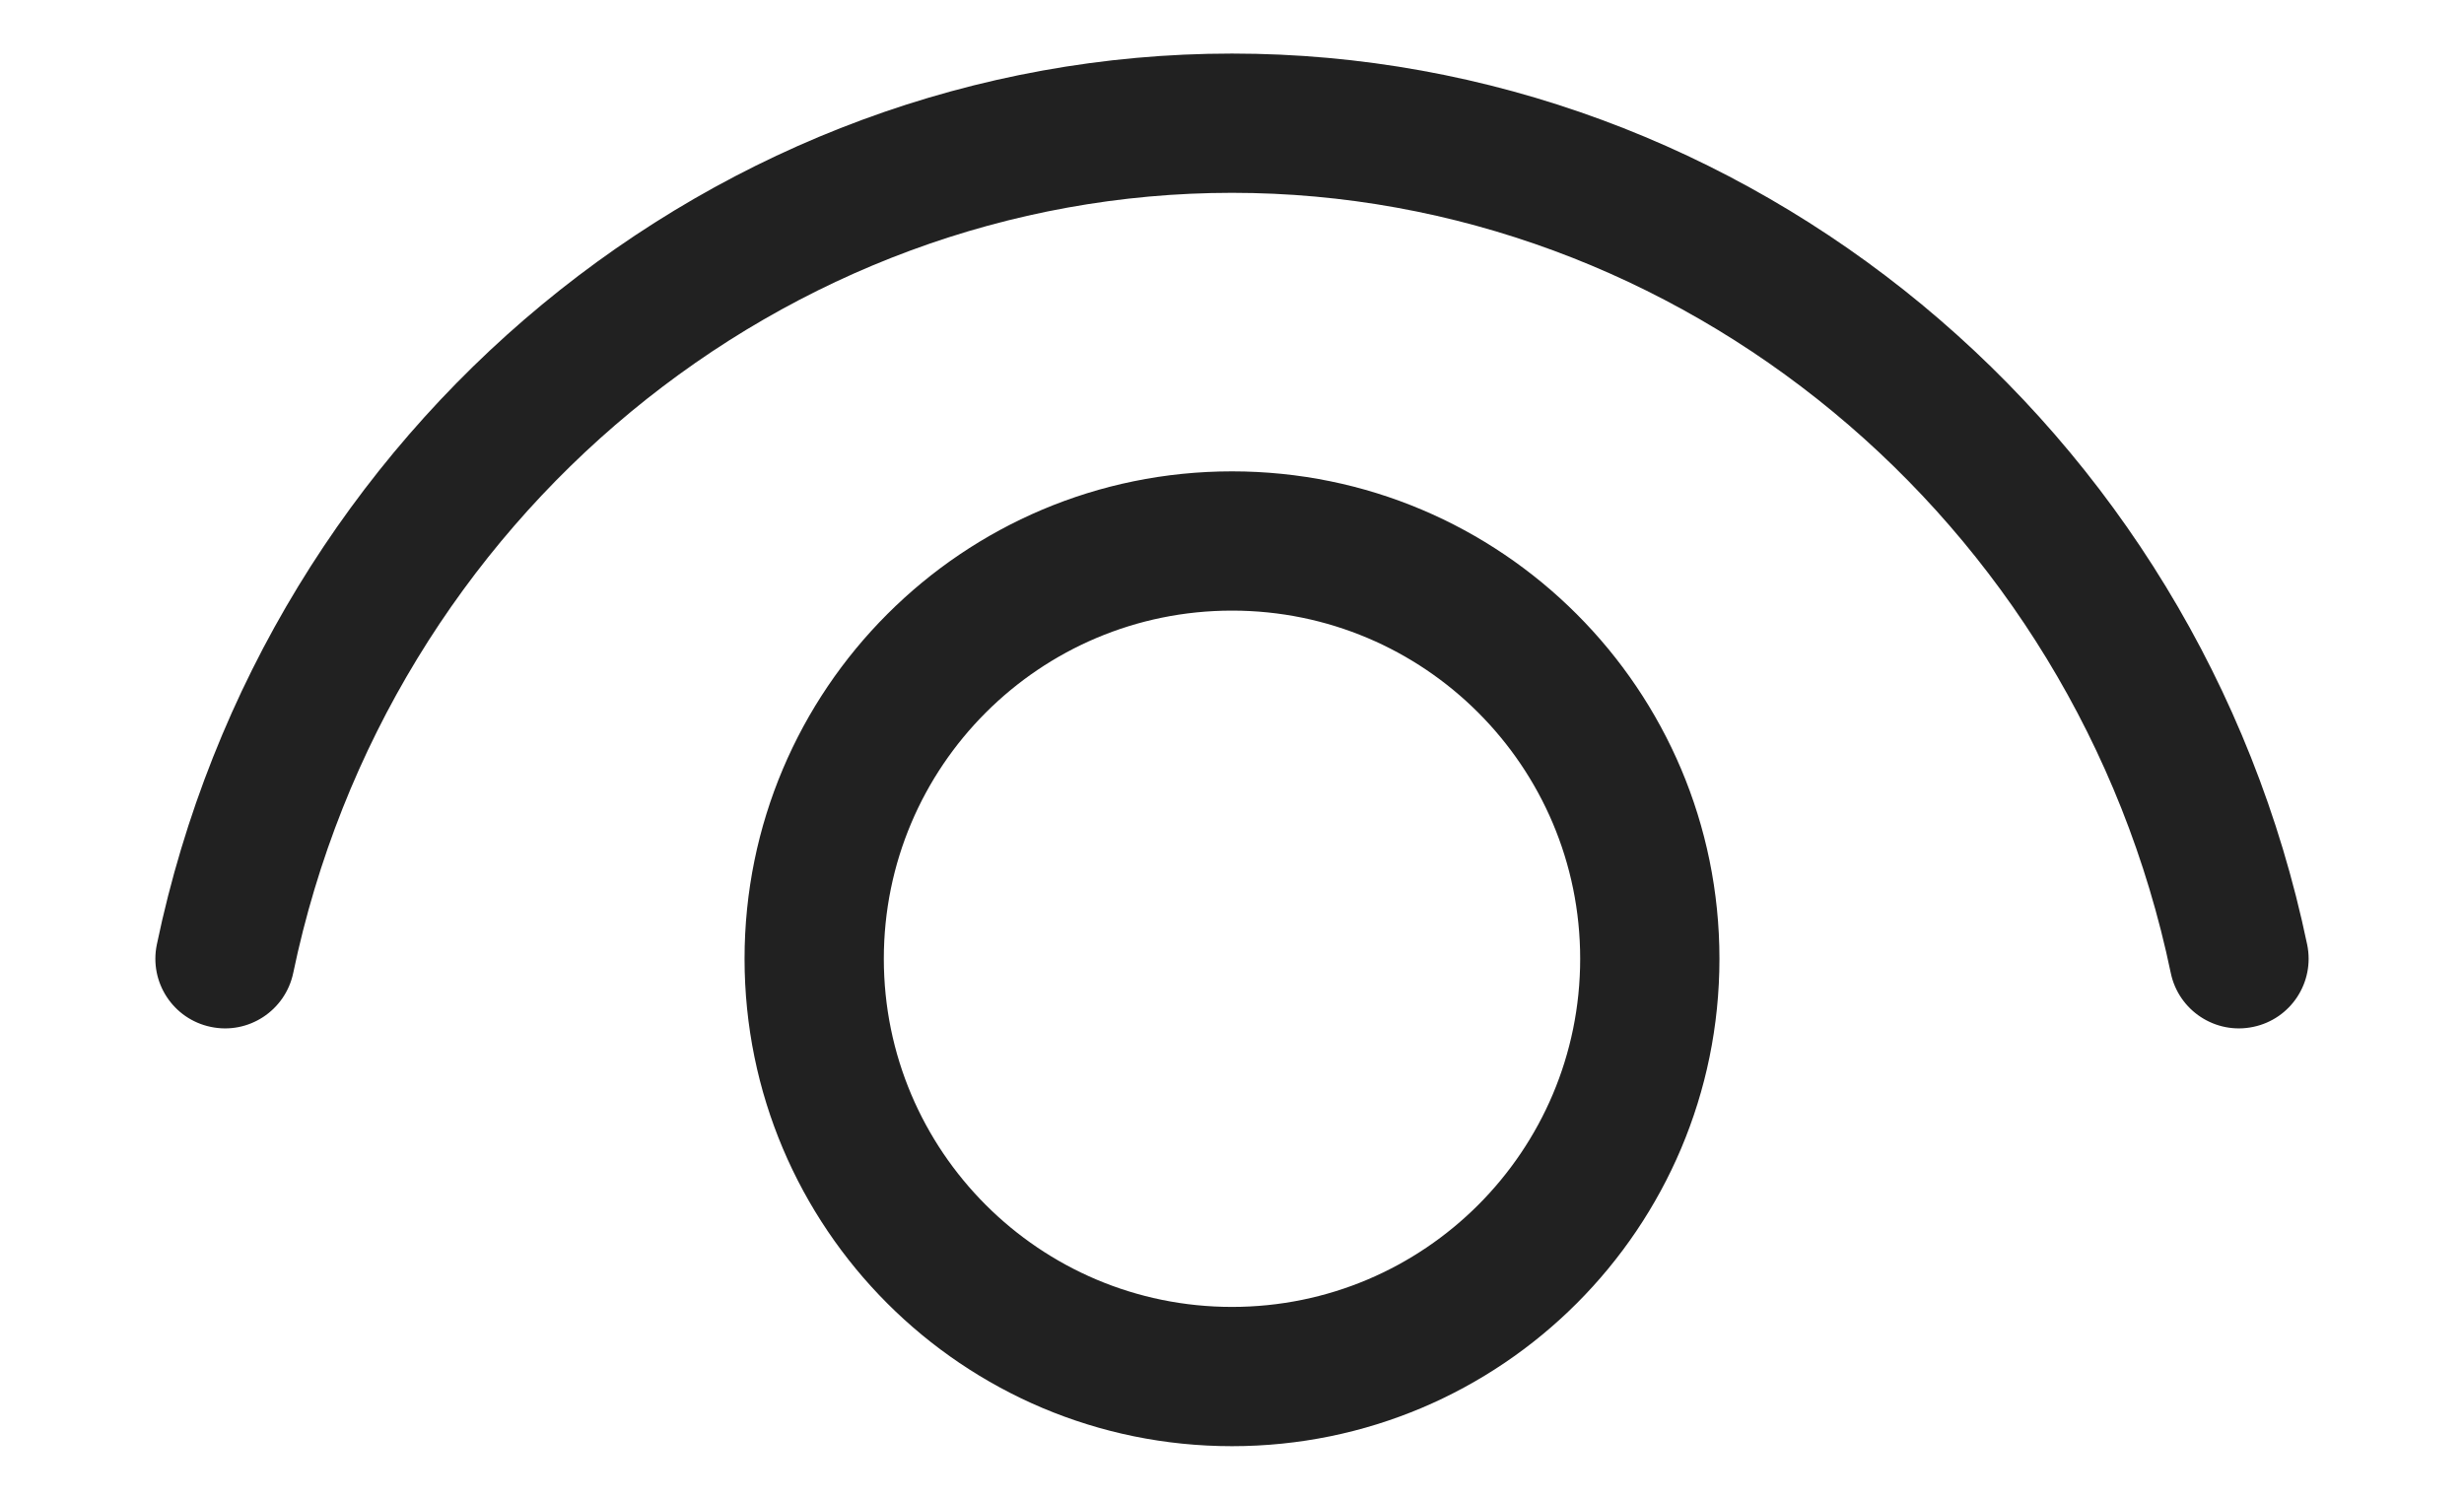 <svg width="23" height="14" viewBox="0 0 22 14" fill="none" xmlns="http://www.w3.org/2000/svg">
    <path d="M2.237 9.083C3.125 4.825 6.832 1.8 11 1.8C15.167 1.8 18.875 4.825 19.763 9.083C19.836 9.434 20.181 9.66 20.532 9.586C20.884 9.513 21.109 9.169 21.036 8.817C20.025 3.975 15.801 0.5 11 0.5C6.198 0.5 1.974 3.975 0.964 8.817C0.891 9.169 1.116 9.513 1.468 9.586C1.819 9.66 2.163 9.434 2.237 9.083ZM11 4.4C8.487 4.4 6.45 6.437 6.45 8.95C6.45 11.463 8.487 13.5 11 13.5C13.513 13.5 15.55 11.463 15.55 8.95C15.55 6.437 13.513 4.4 11 4.4ZM7.75 8.95C7.75 7.155 9.205 5.7 11 5.7C12.795 5.7 14.25 7.155 14.25 8.95C14.25 10.745 12.795 12.2 11 12.2C9.205 12.2 7.75 10.745 7.75 8.95Z" fill="#212121"/>
</svg>
